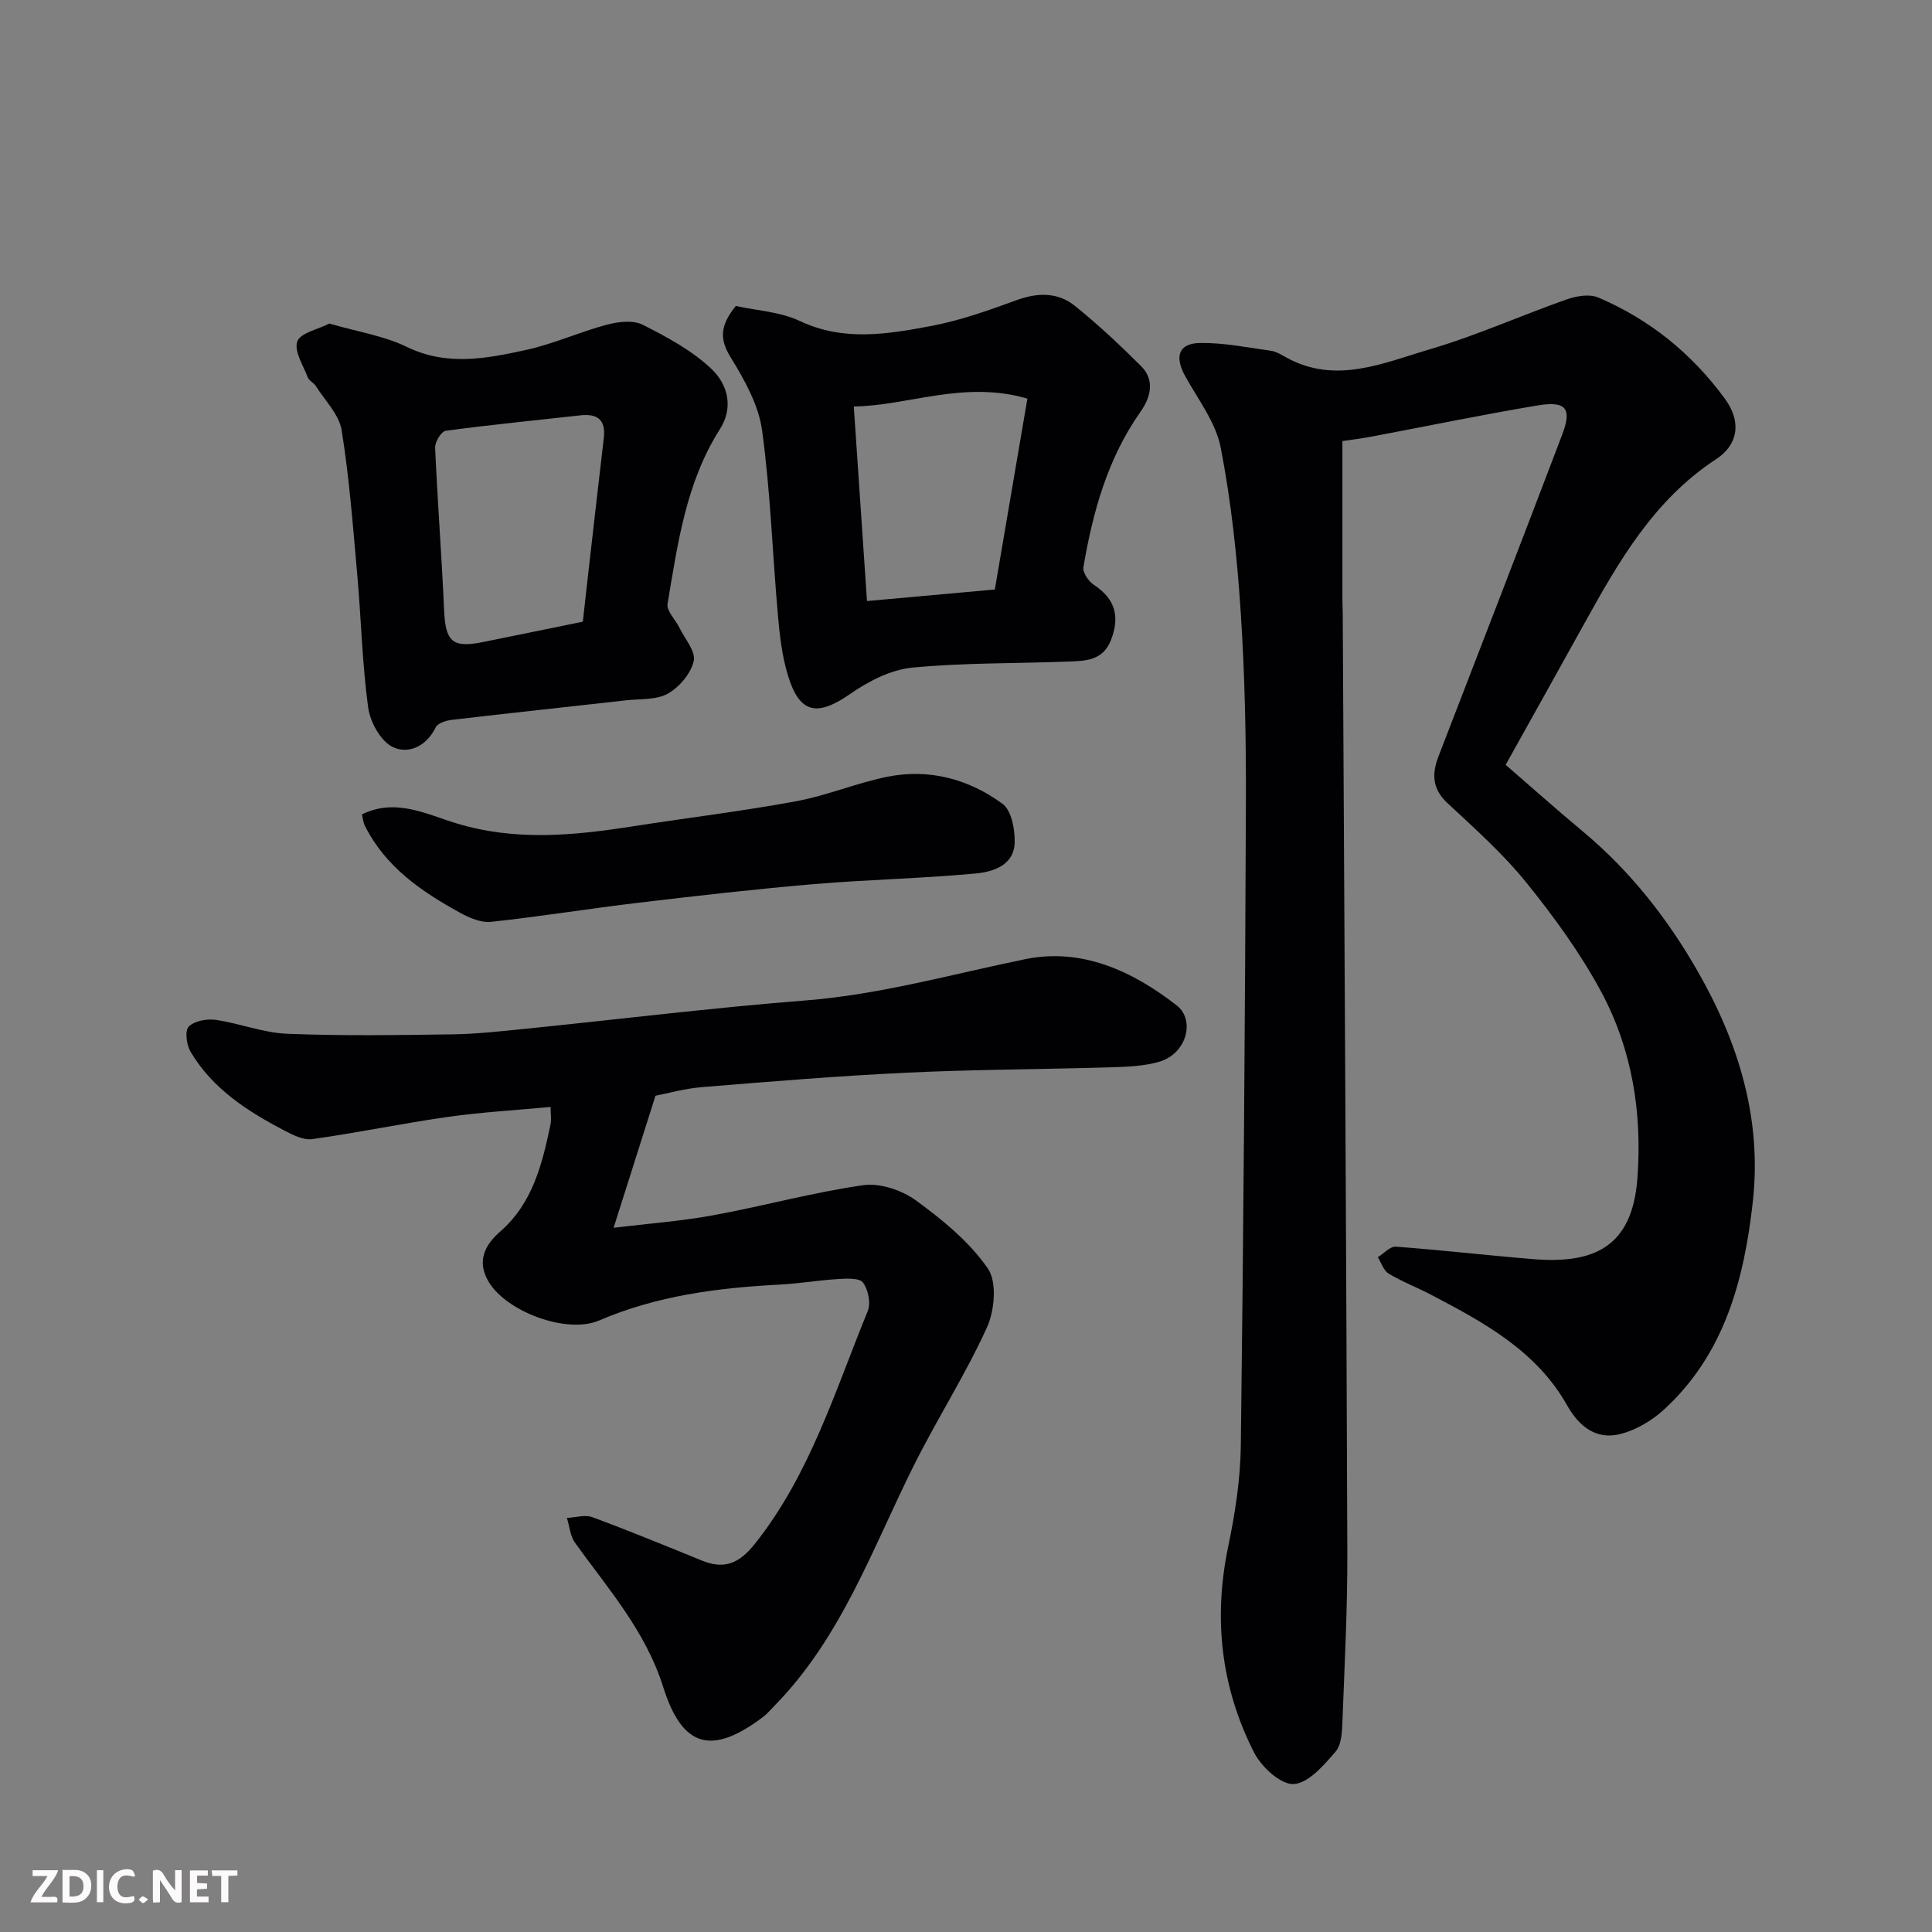 <svg enable-background="new 0 0 400 400" viewBox="0 0 400 400" xmlns="http://www.w3.org/2000/svg"><rect x="0" y="0" width="400" height="400" fill="#808080" stroke="none"/><path d="m277.93 91.32v32.73c0 1 .06 2 .07 3 .34 64.75.73 129.49.95 194.24.04 11.59-.56 23.19-1 34.79-.09 2.25-.14 5.07-1.43 6.57-2.42 2.82-5.64 6.56-8.69 6.72-2.67.14-6.67-3.55-8.18-6.52-6.85-13.45-8.48-27.71-5.37-42.62 1.43-6.86 2.53-13.93 2.62-20.92.55-44.25.88-88.5 1.05-132.76.05-13.26-.2-26.55-1.07-39.78-.75-11.43-1.97-22.9-4.15-34.12-1.02-5.22-4.7-9.96-7.37-14.81-2.13-3.88-1.51-6.76 3.11-6.83 4.88-.07 9.78.93 14.65 1.61 1.09.15 2.14.81 3.13 1.36 10.25 5.69 20.1 1.18 29.74-1.65s18.87-7 28.37-10.34c2.02-.71 4.74-1.17 6.56-.39 10.63 4.54 19.39 11.63 26.21 20.97 3.41 4.67 2.86 9.43-1.89 12.54-12.86 8.43-20.13 21.18-27.28 34.09-5.29 9.56-10.63 19.1-16.23 29.15 5.3 4.59 10.55 9.27 15.94 13.76 9.82 8.18 17.59 18.07 23.87 29.07 8.39 14.68 13.26 30.45 11.37 47.54-1.79 16.14-5.82 31.62-18.45 43.16-2.43 2.22-5.6 4.1-8.75 4.96-5.14 1.41-8.75-1.44-11.25-5.87-6.38-11.32-17.23-17.17-28.16-22.9-2.9-1.52-5.98-2.69-8.78-4.37-1.06-.63-1.52-2.25-2.26-3.41 1.25-.77 2.55-2.27 3.74-2.18 9.49.7 18.96 1.81 28.45 2.58 12.46 1.01 20.5-2.4 21.56-16.77 1-13.57-1.1-26.69-7.52-38.62-4.31-7.99-9.75-15.48-15.47-22.56-4.83-5.98-10.67-11.18-16.32-16.45-3.2-2.98-3.29-6.04-1.85-9.76 8.57-22.15 17.12-44.3 25.57-66.5 2.08-5.45.86-7.07-5.06-6.09-11.41 1.9-22.74 4.26-34.11 6.4-2.23.43-4.49.71-6.32.98z" fill="#010103"/><path d="m113.99 229.18c-7.44.7-14.45 1.09-21.37 2.08-9.36 1.33-18.62 3.28-27.98 4.58-1.87.26-4.11-.91-5.94-1.87-7.61-3.98-14.76-8.63-19.26-16.24-.83-1.41-1.2-4.35-.37-5.18 1.17-1.18 3.74-1.66 5.56-1.4 4.99.72 9.87 2.68 14.85 2.88 11.36.46 22.75.28 34.13.12 5.09-.07 10.19-.65 15.27-1.16 19.27-1.95 38.5-4.34 57.8-5.85 15.58-1.22 30.45-5.46 45.62-8.56 11.63-2.38 22.15 2.41 31.37 9.62 3.77 2.95 2.13 10.01-3.81 11.67-3.11.87-6.49 1-9.75 1.1-14.1.42-28.21.45-42.29 1.11-14.15.67-28.28 1.84-42.4 2.99-3.7.3-7.34 1.34-9.71 1.79-3 9.45-5.73 18.05-8.67 27.34 7.07-.86 13.91-1.36 20.61-2.59 10.39-1.9 20.63-4.74 31.07-6.23 3.48-.5 8.02 1.04 10.95 3.18 5.5 4.01 11.03 8.54 14.84 14.04 1.94 2.79 1.42 8.74-.18 12.25-4.5 9.88-10.43 19.1-15.27 28.84-8.5 17.09-14.9 35.35-28.64 49.39-.82.83-1.57 1.76-2.5 2.45-10.51 7.88-16.62 6.41-20.6-6.22-3.67-11.66-11.44-20.39-18.27-29.9-1-1.4-1.14-3.41-1.68-5.14 1.76-.08 3.73-.72 5.26-.16 7.63 2.82 15.16 5.92 22.69 8.99 4.64 1.89 7.71.61 10.93-3.42 11.45-14.37 16.62-31.69 23.41-48.24.67-1.63.1-4.43-.98-5.89-.72-.99-3.36-.85-5.11-.74-4.1.25-8.17.95-12.27 1.16-12.79.67-25.31 2.29-37.26 7.42-6.7 2.88-19.14-1.82-22.84-7.96-2.53-4.19-.93-7.58 2.36-10.45 6.74-5.88 8.7-13.98 10.42-22.19.21-1.08.01-2.25.01-3.61z" fill="#010103"/><path d="m68.19 66.99c5.81 1.69 11.27 2.52 16.01 4.82 8.32 4.05 16.53 2.43 24.72.64 5.69-1.24 11.09-3.73 16.74-5.23 2.34-.62 5.41-.99 7.4.01 5.06 2.56 10.28 5.36 14.32 9.23 3.16 3.03 4.63 7.74 1.66 12.41-7.01 11.02-8.73 23.68-10.83 36.16-.24 1.45 1.62 3.23 2.43 4.89 1.13 2.32 3.44 4.94 2.99 6.93-.58 2.58-2.96 5.4-5.34 6.75-2.37 1.35-5.7 1.06-8.62 1.39-12.05 1.35-24.1 2.64-36.14 4.05-1.18.14-2.9.68-3.32 1.54-1.94 3.99-5.72 5.65-8.94 4.06-2.49-1.23-4.64-5.18-5.05-8.18-1.24-9.12-1.44-18.37-2.26-27.56-.89-9.97-1.64-19.98-3.23-29.84-.52-3.24-3.44-6.12-5.33-9.12-.43-.69-1.41-1.1-1.68-1.81-.95-2.48-2.88-5.47-2.17-7.44.66-1.78 4.28-2.49 6.64-3.7zm52.48 61.72c.33-2.91.59-5.35.87-7.79 1.15-10.07 2.28-20.15 3.47-30.22.45-3.84-1.34-5.11-4.93-4.7-9.27 1.04-18.56 1.94-27.8 3.19-.91.12-2.25 2.32-2.19 3.51.49 11.18 1.36 22.35 1.85 33.53.29 6.62 1.67 7.98 8.05 6.7 6.86-1.38 13.69-2.79 20.68-4.22z" fill="#010103"/><path d="m152.34 63.35c4.2.93 9.14 1.17 13.27 3.12 9.08 4.27 18.15 2.72 27.18 1.02 6.01-1.13 11.89-3.23 17.66-5.34 4.38-1.6 8.53-1.68 12.09 1.17 4.8 3.86 9.32 8.11 13.69 12.46 2.96 2.94 1.97 6.53-.08 9.44-6.84 9.7-9.89 20.76-11.84 32.2-.19 1.09 1.05 2.93 2.13 3.64 4.43 2.91 5.48 6.55 3.58 11.44-1.68 4.34-5.35 4.33-8.92 4.47-10.76.42-21.56.22-32.25 1.26-4.39.43-8.98 2.77-12.7 5.36-6.93 4.82-10.57 4.24-13-3.7-1.23-4.01-1.72-8.29-2.09-12.49-1.13-12.77-1.54-25.63-3.28-38.31-.72-5.23-3.61-10.4-6.46-15.03-2.25-3.64-2.43-6.46 1.02-10.71zm53.63 58.7c2.31-13.53 4.52-26.5 6.74-39.52-13.16-3.84-24.58 1.47-35.94 1.63.92 13.56 1.81 26.64 2.73 40.28 8.87-.81 17.37-1.57 26.47-2.39z" fill="#010103"/><path d="m74.93 168.61c6.97-3.43 13.43-.02 19.45 1.82 12.29 3.76 24.31 2.57 36.52.67 11.29-1.76 22.65-3.13 33.88-5.2 6.37-1.17 12.47-3.76 18.82-5.06 8.7-1.77 16.93.42 23.96 5.58 1.85 1.36 2.58 5.27 2.52 7.98-.11 4.74-4.46 6.11-8.04 6.44-11.16 1.05-22.39 1.26-33.56 2.21-12.09 1.03-24.15 2.41-36.19 3.84-10.23 1.21-20.4 2.87-30.64 3.97-2.06.22-4.48-.83-6.41-1.89-7.98-4.38-15.39-9.46-19.66-17.93-.37-.69-.43-1.54-.65-2.43z" fill="#010103"/><g fill="#fcfafa"><path d="m37.59 393.81c-.92.31-1.52.05-2-.78-.7-1.2-1.52-2.34-2.47-3.78v4.59c-.55.03-.95.05-1.41.07-.03-.37-.06-.64-.06-.91 0-1.91 0-3.81 0-5.7 1.13-.41 1.77-.03 2.29.91.62 1.11 1.38 2.14 2.31 3.19v-4.2h1.35v6.61z"/><path d="m12.94 393.88v-6.75c1.9.19 3.93-.54 5.37 1.29.8 1.01.78 2.88.03 3.97-1.37 1.97-3.4 1.51-5.4 1.49m1.45-1.22c2.04.12 2.92-.58 2.89-2.21-.03-1.51-.98-2.19-2.89-2z"/><path d="m11.81 393.87h-5.49c.68-2.18 2.47-3.48 3.51-5.45h-3.08v-1.21h5.29c-.71 2.13-2.44 3.48-3.47 5.51.86 0 1.63.04 2.39-.01.79-.05 1.14.21.85 1.16"/><path d="m39.33 393.86v-6.61h3.7v1.07h-2.22v1.52c.68.04 1.34.09 2.07.13v1.07c-.72.05-1.38.09-2.1.14v1.48h2.4v1.19h-3.84z"/><path d="m27.71 388.56c-1.15-.3-2.46-.61-3.1.64-.37.73-.41 1.93-.06 2.67.63 1.35 1.99.93 3.17.68.35.94-.01 1.32-.93 1.46-1.62.25-3.05-.27-3.76-1.48-.73-1.24-.6-3.03.31-4.17.88-1.11 2.71-1.7 4-1.16.32.13.44.74.65 1.12-.1.08-.19.16-.28.24"/><path d="m49.15 387.24v1.07c-.59.02-1.17.05-1.87.08v5.44h-1.48v-5.44h-1.85c-.05-.4-.08-.73-.13-1.15z"/><path d="m20.06 387.21h1.33v6.62h-1.33z"/><path d="m30.68 393.25c-.49.38-.8.79-1.05.76-.32-.05-.6-.45-.9-.7.26-.24.51-.64.8-.67.29-.04.62.3 1.15.61"/></g></svg>